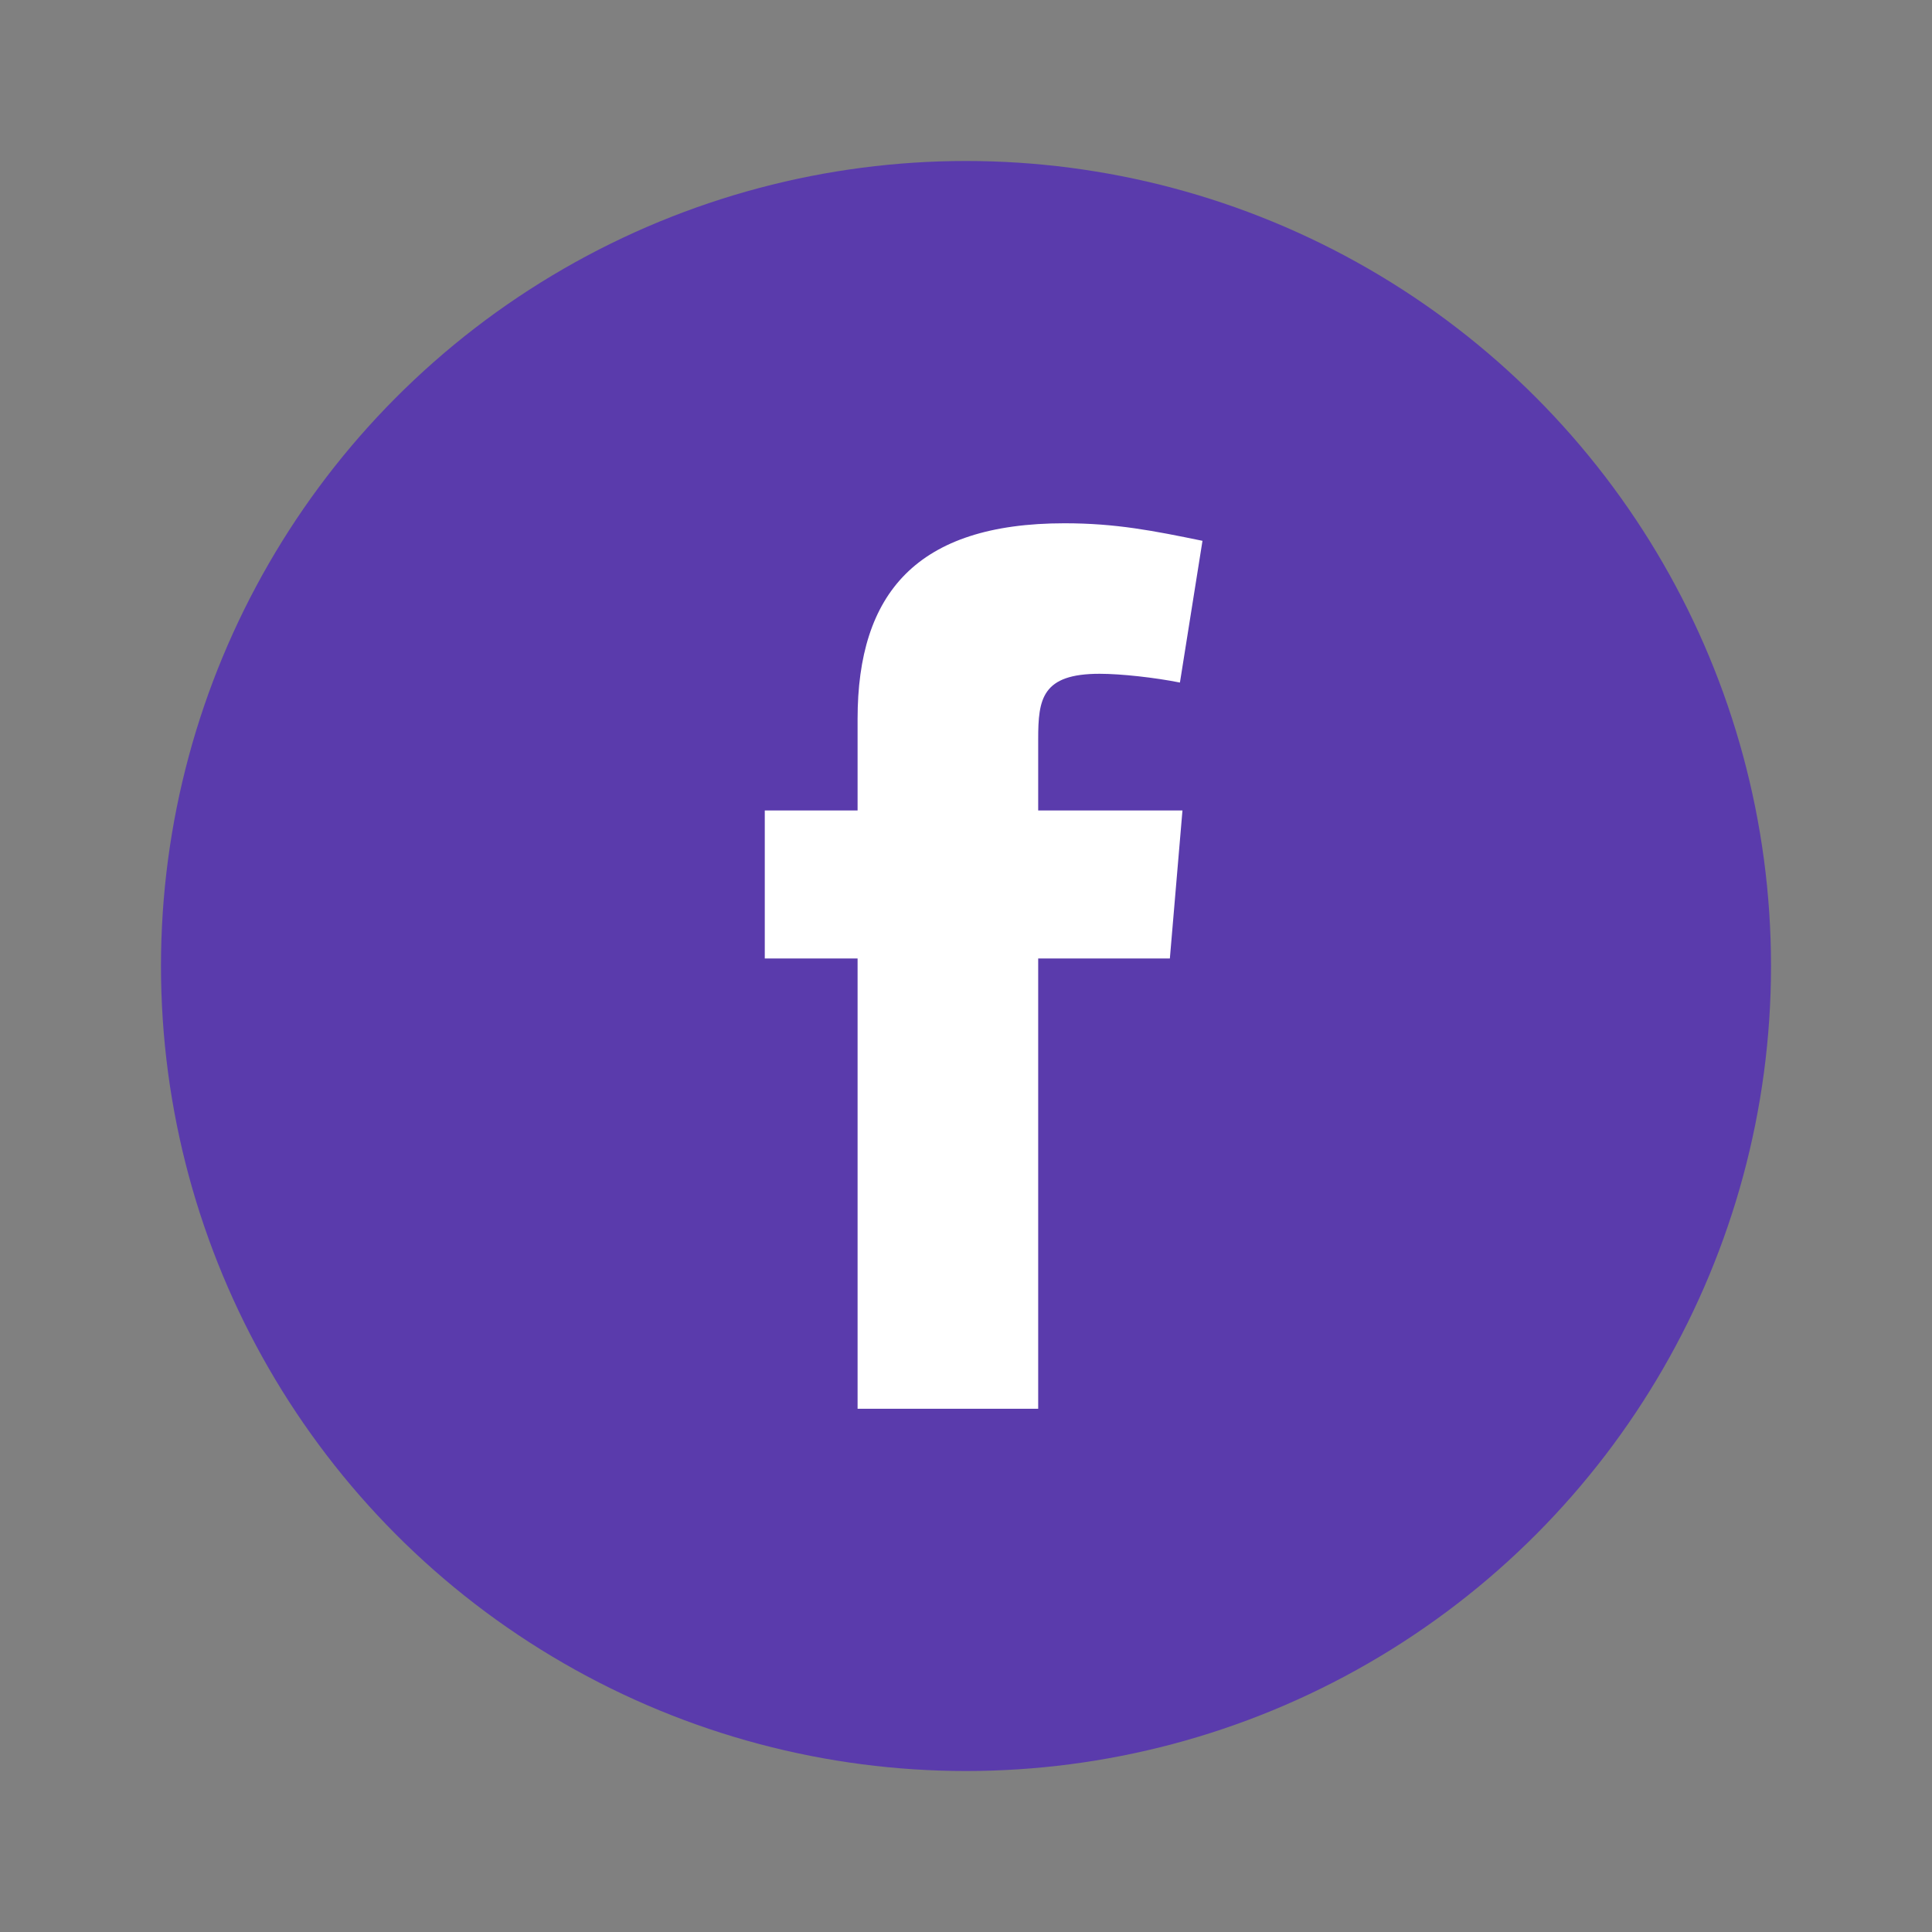 <svg width="52" height="52" viewBox="0 0 52 52" fill="none" xmlns="http://www.w3.org/2000/svg">
<rect x="0" y="0" width="52" height="52" fill="#808080" stroke="none"/>
<ellipse cx="26" cy="26" rx="21.667" ry="21.667" fill="#5A3BAC"/>
<path fill-rule="evenodd" clip-rule="evenodd" d="M31.758 18.371C31.083 18.236 30.171 18.135 29.597 18.135C28.044 18.135 27.943 18.81 27.943 19.891V21.814H31.826L31.487 25.798H27.943V37.917H23.082V25.798H20.584V21.814H23.082V19.35C23.082 15.974 24.669 14.084 28.652 14.084C30.036 14.084 31.049 14.286 32.365 14.556L31.758 18.371Z" fill="white"/>
</svg>
